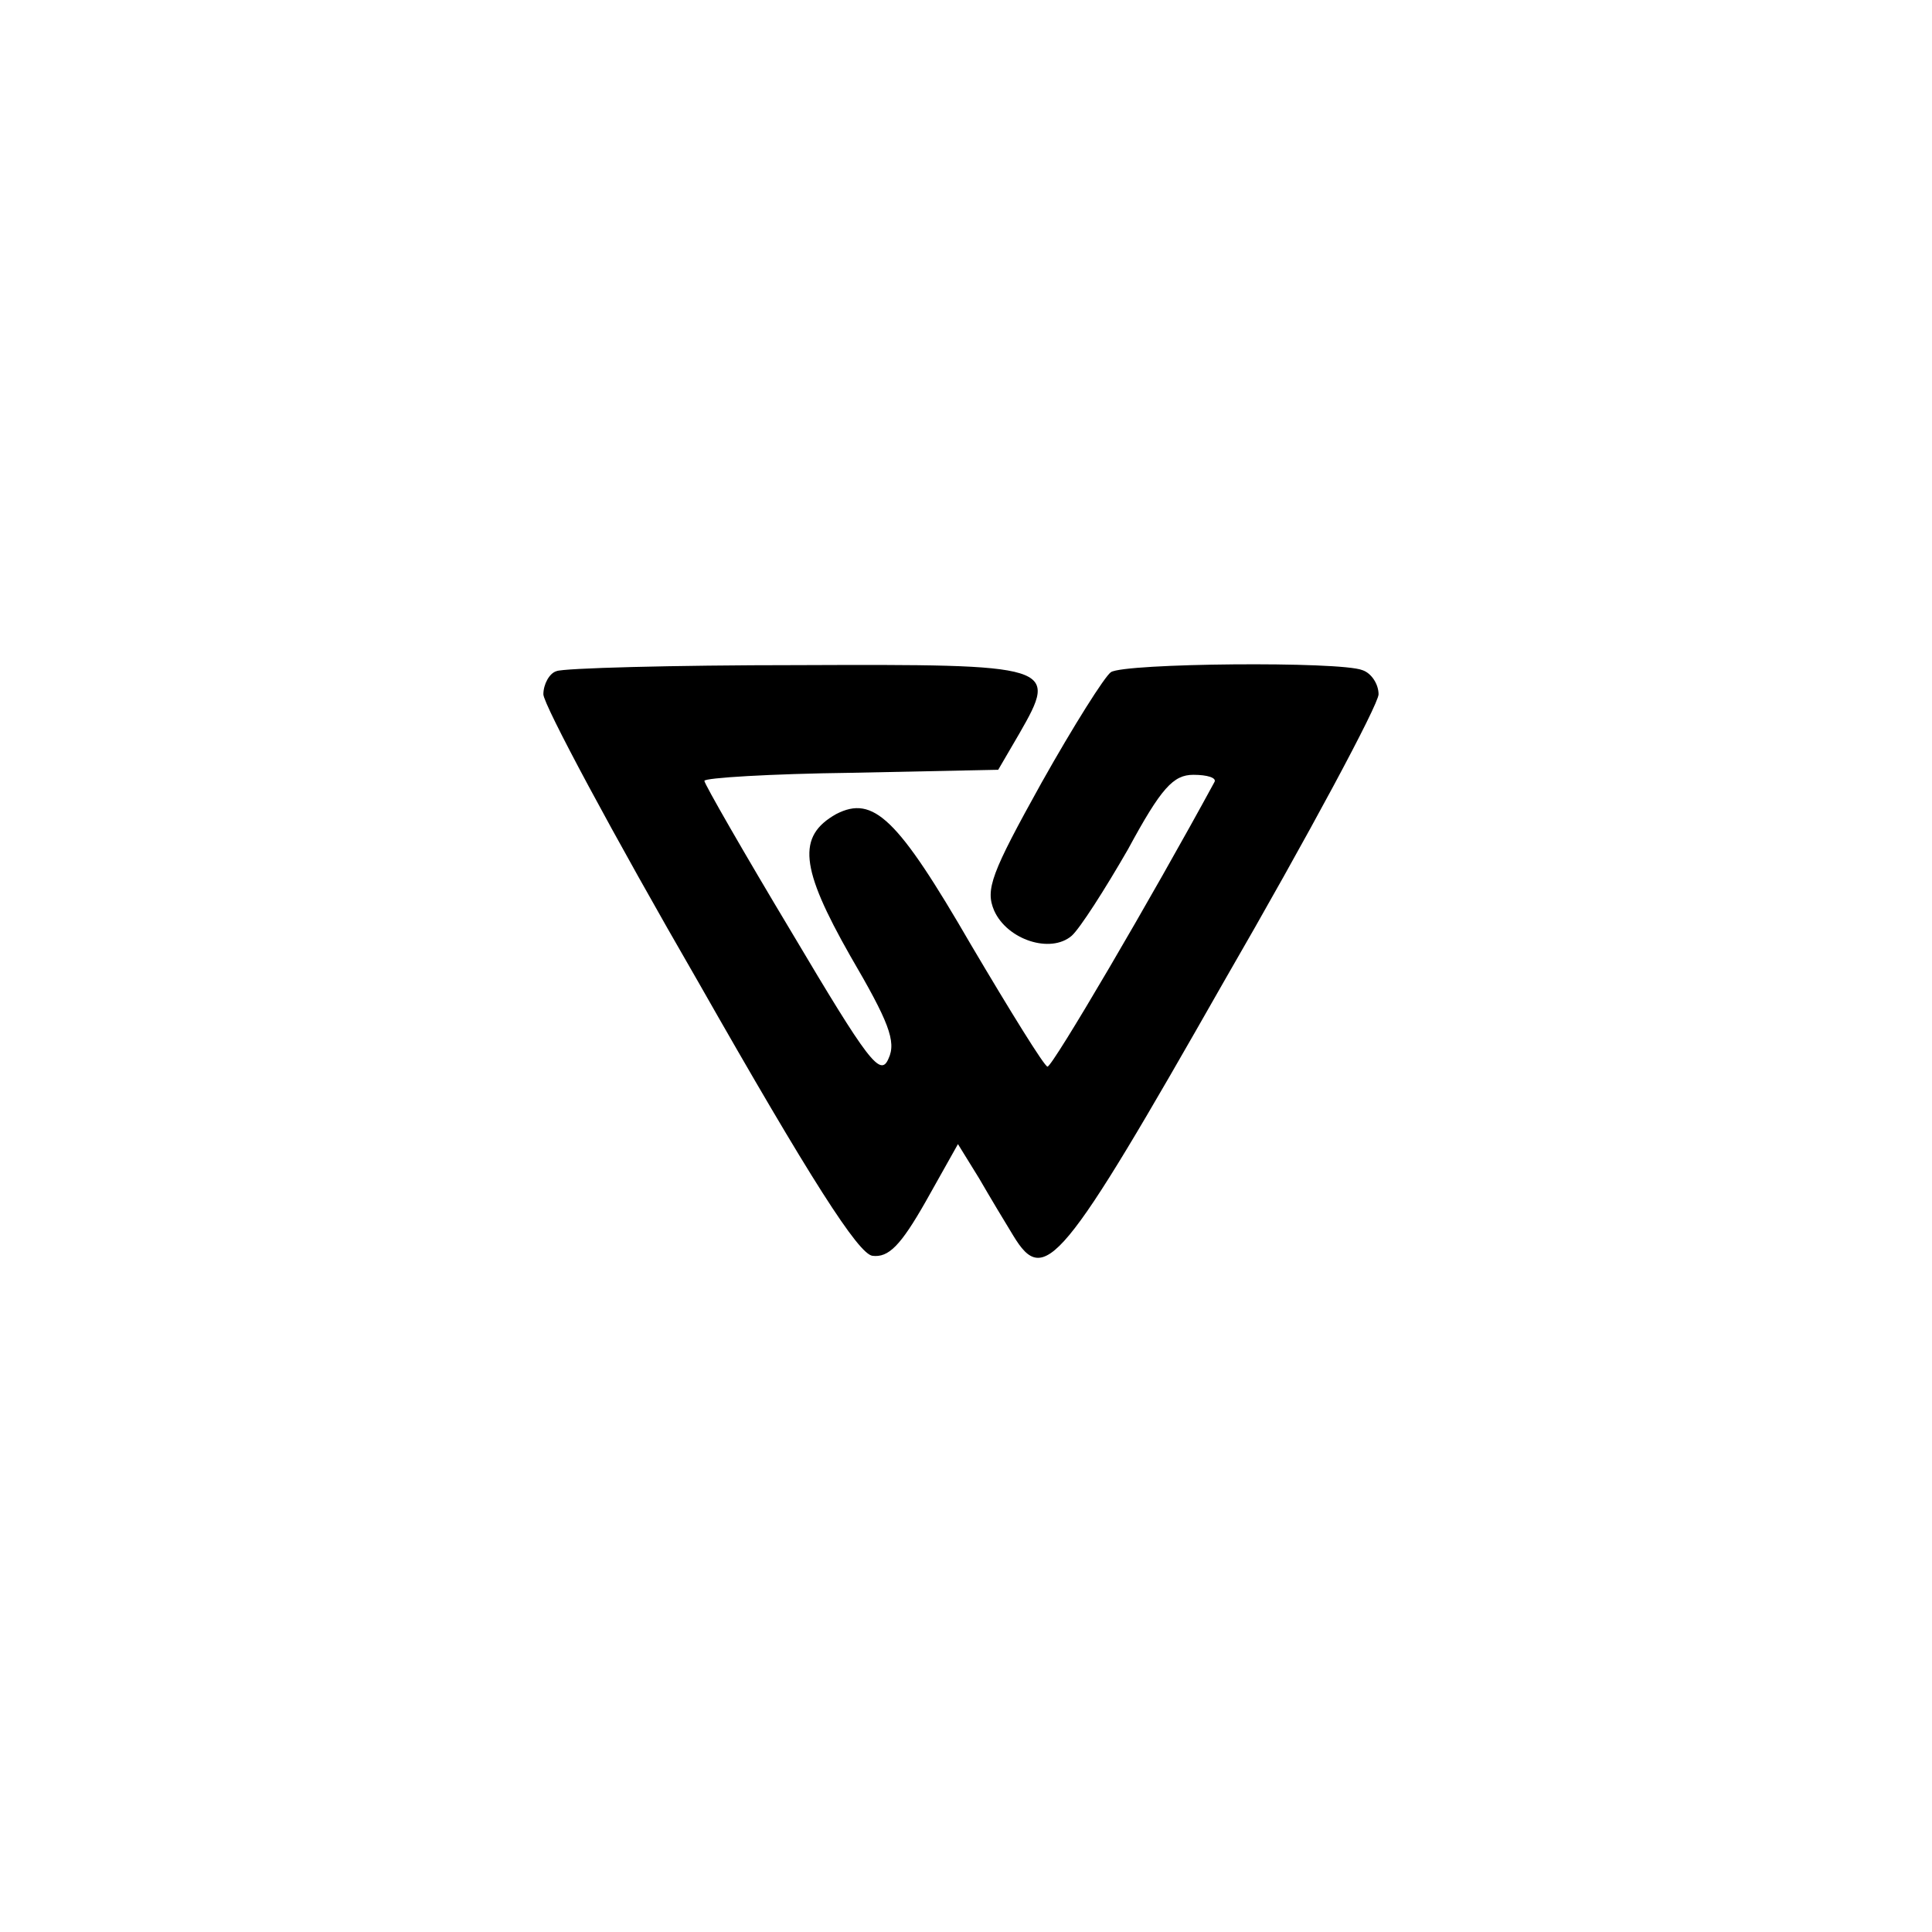 <?xml version="1.0" standalone="no"?>
<!DOCTYPE svg PUBLIC "-//W3C//DTD SVG 20010904//EN"
 "http://www.w3.org/TR/2001/REC-SVG-20010904/DTD/svg10.dtd">
<svg version="1.0" xmlns="http://www.w3.org/2000/svg"
 width="192pt" height="192pt" viewBox="0 0 192 192"
 preserveAspectRatio="xMidYMid meet">
<g transform="translate(0,192) scale(0.1,-0.1)"
fill="#000000" stroke="none">
811 c445 -92 729 -532 635 -987 -62 -301 -295 -546 -601 -630 -91 -26 -329
-26 -420 0 -291 80 -516 305 -596 596 -26 91 -26 329 0 420 120 433 542 692
982 601z"/>
<path d="M553 1253 c-7 -2 -13 -13 -13 -23 0 -10 69 -139 154 -286 112 -197
159 -270 173 -272 16 -2 28 10 53 54 l32 57 21 -34 c11 -19 26 -44 34 -57 31
-51 48 -31 209 252 85 147 154 276 154 286 0 10 -7 21 -16 24 -22 9 -237 7
-250 -2 -6 -4 -37 -53 -69 -110 -50 -90 -56 -106 -47 -127 13 -29 56 -43 77
-25 8 7 33 46 56 86 33 61 45 74 65 74 14 0 23 -3 21 -7 -63 -116 -161 -283
-166 -283 -3 0 -37 55 -76 121 -73 126 -97 149 -134 130 -39 -22 -36 -53 14
-141 38 -65 46 -85 38 -102 -8 -19 -20 -3 -96 125 -48 80 -87 148 -87 151 0 3
66 7 146 8 l146 3 21 36 c39 68 36 69 -220 68 -125 0 -234 -3 -240 -6z"/>
</g>
</svg>
